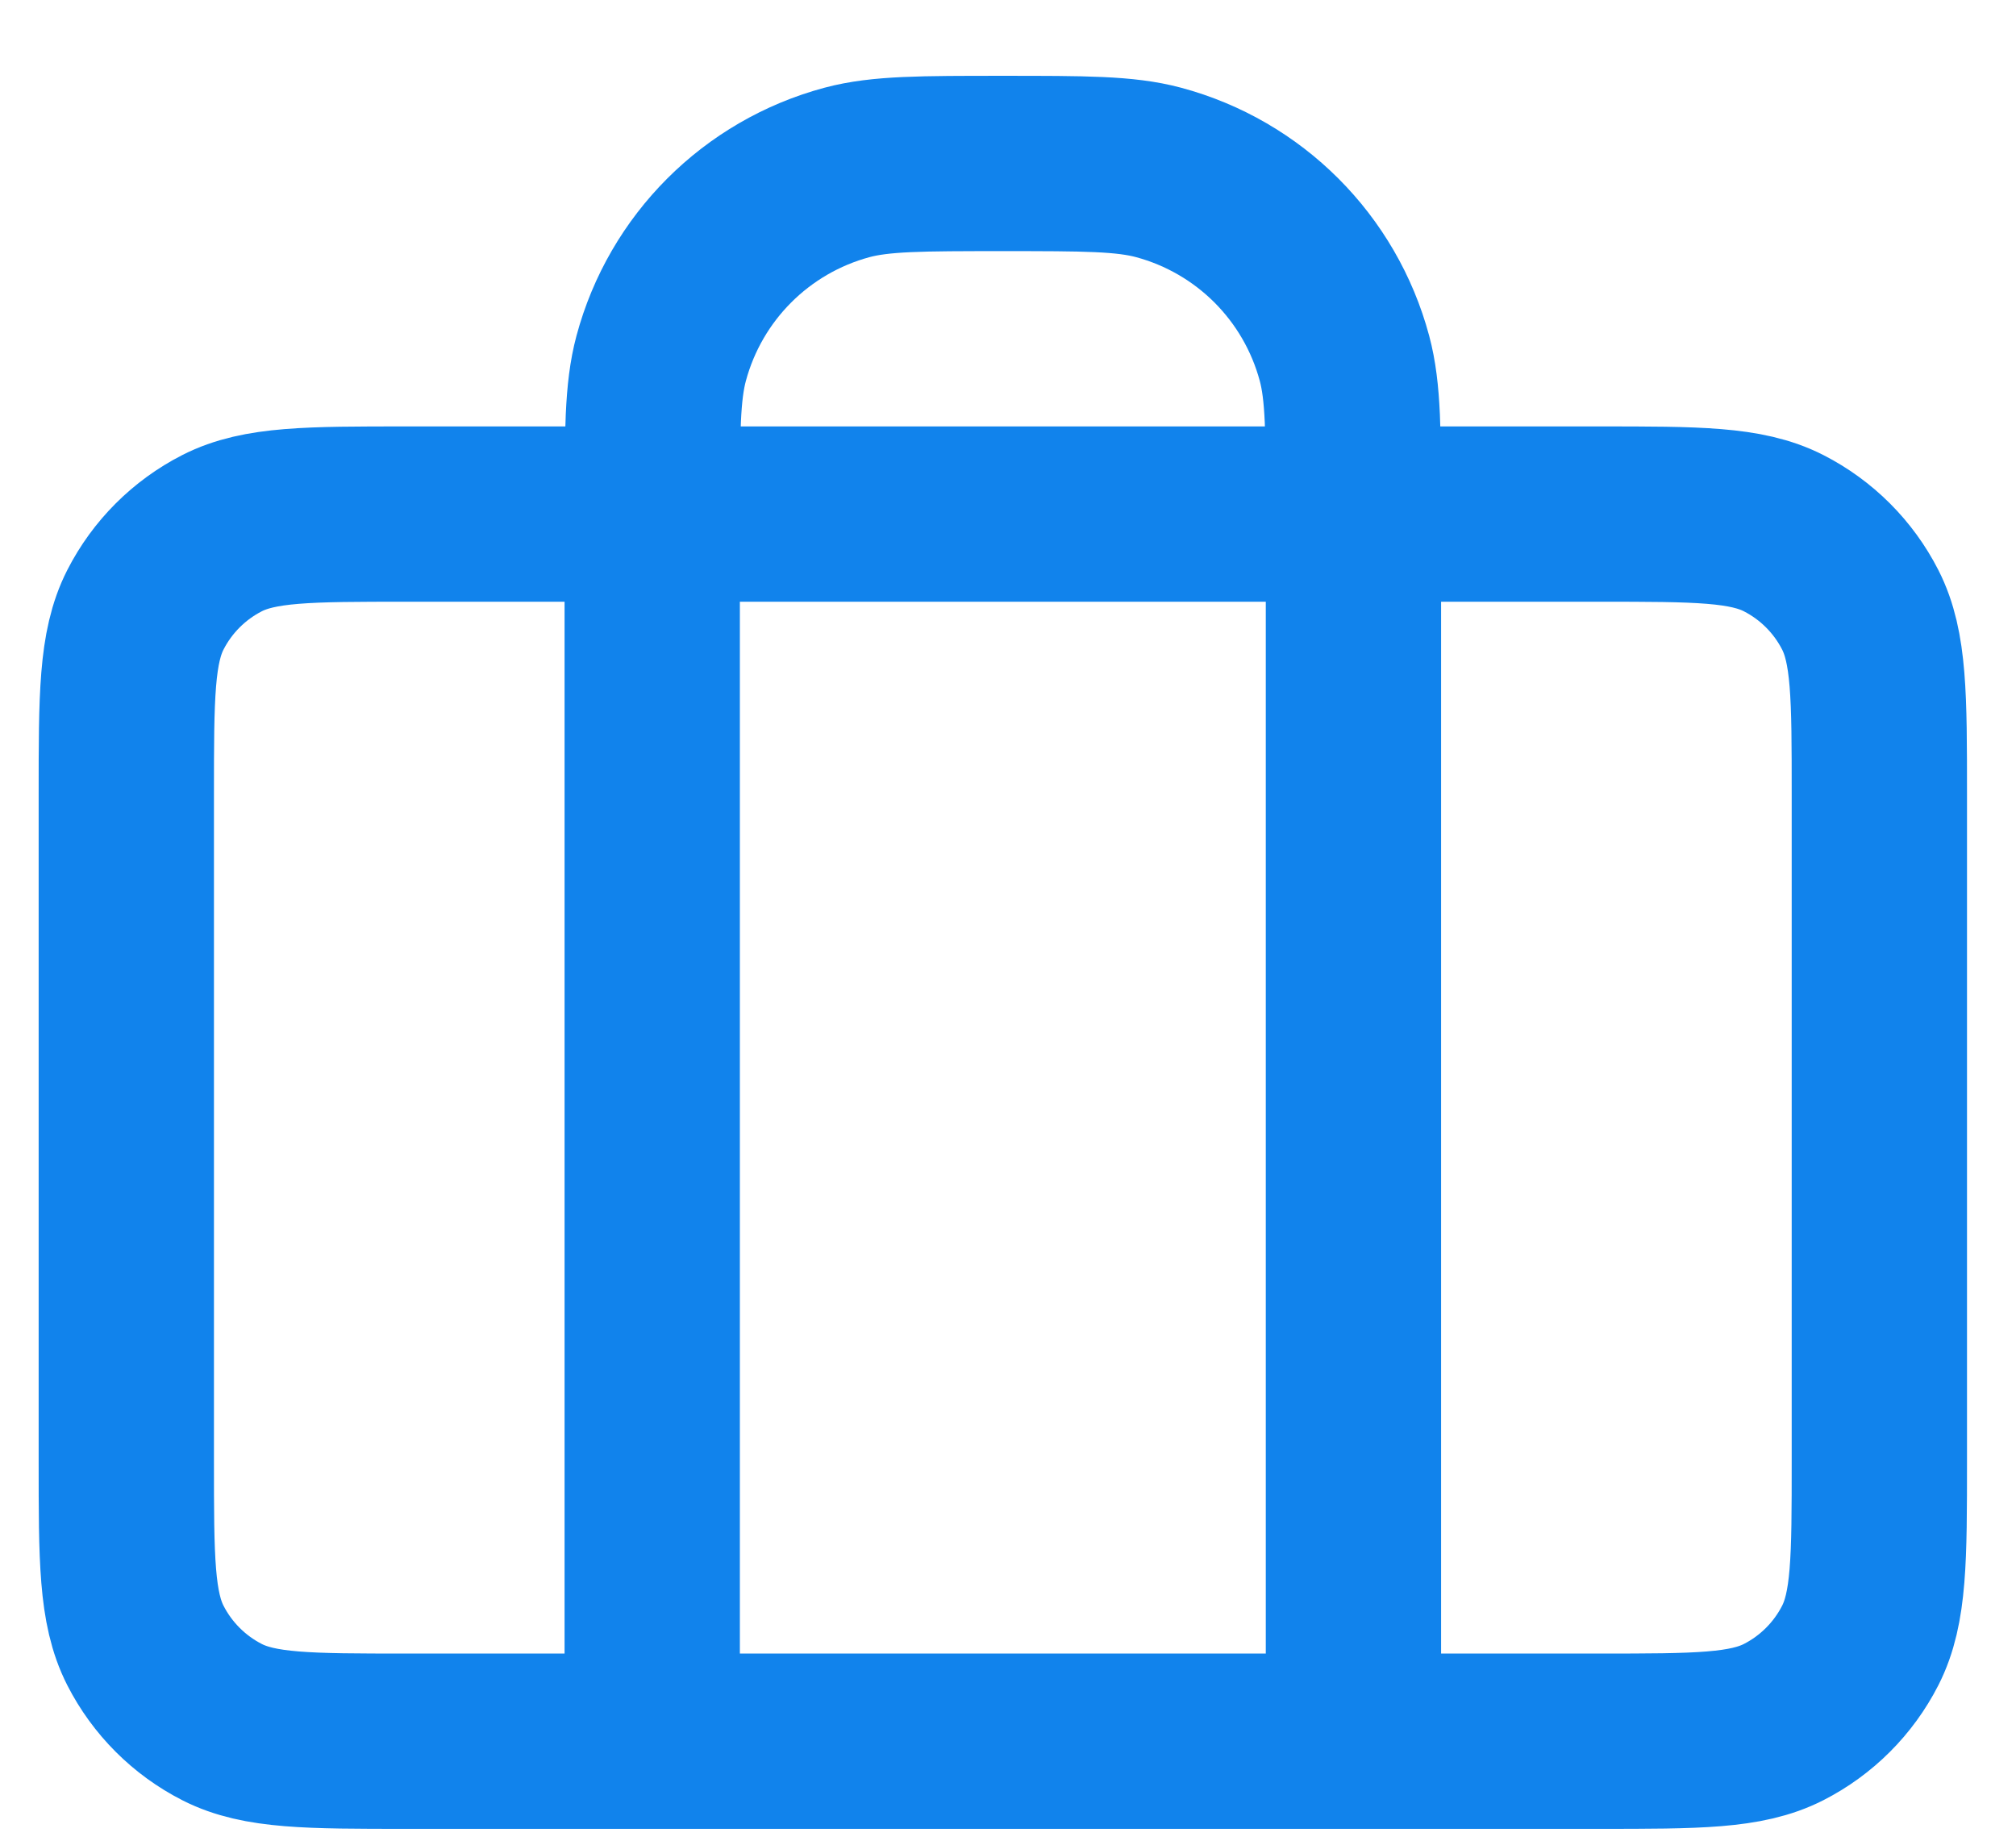 <svg width="23" height="21" viewBox="0 0 23 21" fill="none" xmlns="http://www.w3.org/2000/svg">
<path d="M7.441 19.865V5.865C7.441 4.935 7.441 4.47 7.543 4.089C7.821 3.053 8.629 2.245 9.664 1.967C10.046 1.865 10.511 1.865 11.441 1.865C12.371 1.865 12.836 1.865 13.217 1.967C14.253 2.245 15.061 3.053 15.339 4.089C15.441 4.47 15.441 4.935 15.441 5.865V19.865M4.641 19.865H18.241C19.361 19.865 19.921 19.865 20.349 19.647C20.725 19.455 21.031 19.149 21.223 18.773C21.441 18.345 21.441 17.785 21.441 16.665V9.065C21.441 7.945 21.441 7.385 21.223 6.957C21.031 6.581 20.725 6.275 20.349 6.083C19.921 5.865 19.361 5.865 18.241 5.865H4.641C3.521 5.865 2.961 5.865 2.533 6.083C2.157 6.275 1.851 6.581 1.659 6.957C1.441 7.385 1.441 7.945 1.441 9.065V16.665C1.441 17.785 1.441 18.345 1.659 18.773C1.851 19.149 2.157 19.455 2.533 19.647C2.961 19.865 3.521 19.865 4.641 19.865Z" stroke="#1183EC" stroke-width="2" stroke-linecap="round" stroke-linejoin="round"/>
</svg>
